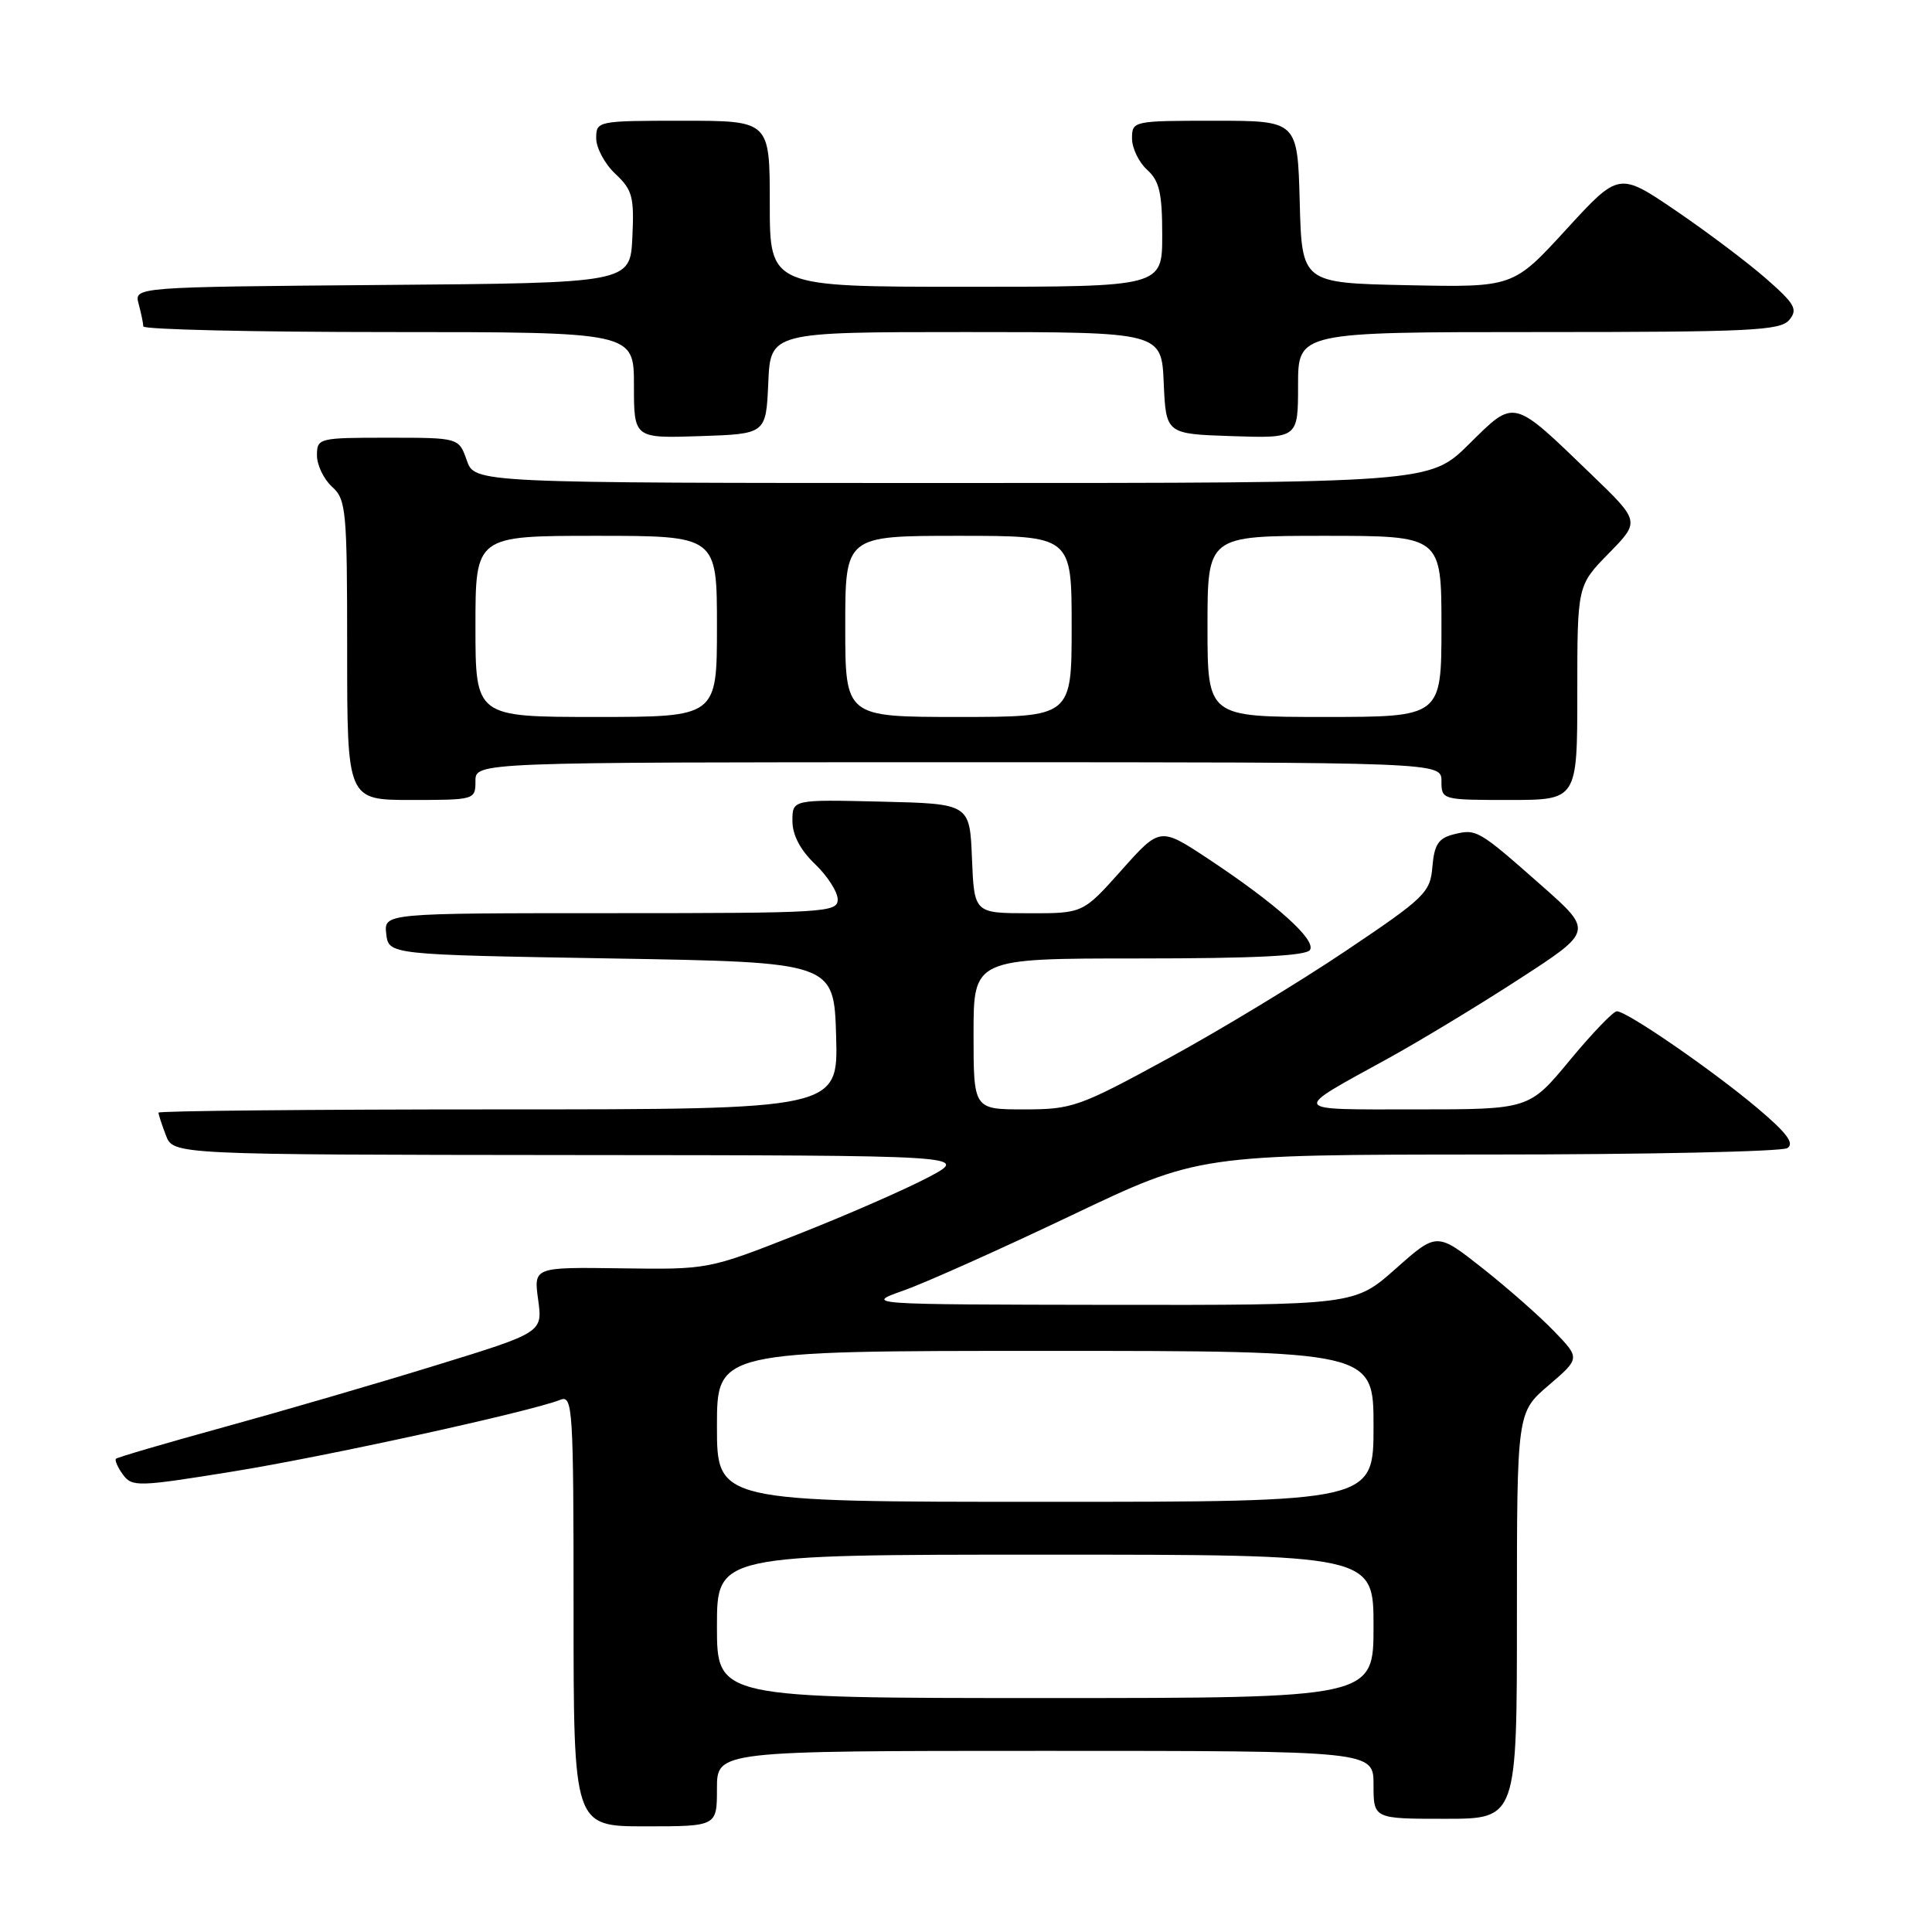 <?xml version="1.0" encoding="UTF-8" standalone="no"?>
<!DOCTYPE svg PUBLIC "-//W3C//DTD SVG 1.1//EN" "http://www.w3.org/Graphics/SVG/1.1/DTD/svg11.dtd" >
<svg xmlns="http://www.w3.org/2000/svg" xmlns:xlink="http://www.w3.org/1999/xlink" version="1.1" viewBox="0 0 256 256">
 <g >
 <path fill="currentColor"
d=" M 95.00 237.00 C 95.00 232.00 95.00 232.00 138.50 232.00 C 182.00 232.00 182.00 232.00 182.00 236.50 C 182.00 241.00 182.00 241.00 191.50 241.00 C 201.00 241.00 201.00 241.00 201.00 214.08 C 201.00 187.16 201.00 187.16 205.19 183.57 C 209.38 179.98 209.38 179.98 205.94 176.41 C 204.05 174.44 199.78 170.68 196.45 168.05 C 190.39 163.27 190.39 163.27 184.95 168.10 C 179.50 172.94 179.50 172.94 147.00 172.90 C 114.50 172.85 114.50 172.85 119.78 170.98 C 122.69 169.95 132.66 165.48 141.96 161.05 C 158.85 153.00 158.85 153.00 197.17 152.98 C 218.25 152.98 236.10 152.59 236.83 152.13 C 237.81 151.51 236.76 150.11 232.83 146.80 C 226.87 141.78 215.58 134.00 214.24 134.00 C 213.77 134.00 210.96 136.92 208.00 140.50 C 202.62 147.00 202.62 147.00 187.59 147.00 C 170.71 147.00 170.92 147.40 184.00 140.21 C 188.12 137.94 195.91 133.23 201.30 129.73 C 211.10 123.38 211.10 123.38 204.30 117.37 C 195.86 109.92 195.65 109.80 192.60 110.56 C 190.60 111.07 190.05 111.91 189.80 114.84 C 189.52 118.27 188.84 118.93 178.33 125.99 C 172.19 130.12 161.60 136.54 154.78 140.25 C 142.99 146.68 142.08 147.00 135.70 147.00 C 129.00 147.00 129.00 147.00 129.00 137.00 C 129.00 127.00 129.00 127.00 150.94 127.00 C 166.20 127.00 173.10 126.66 173.58 125.87 C 174.41 124.52 169.08 119.75 160.11 113.81 C 153.71 109.58 153.71 109.58 148.61 115.30 C 143.50 121.03 143.50 121.03 136.29 121.01 C 129.09 121.00 129.09 121.00 128.79 113.75 C 128.50 106.50 128.50 106.50 116.75 106.22 C 105.00 105.94 105.00 105.94 105.00 108.78 C 105.00 110.64 106.04 112.63 108.00 114.50 C 109.65 116.08 111.00 118.19 111.00 119.19 C 111.00 120.90 109.30 121.00 80.93 121.00 C 50.87 121.00 50.87 121.00 51.18 123.75 C 51.50 126.50 51.50 126.50 81.00 127.00 C 110.50 127.50 110.50 127.50 110.79 137.25 C 111.07 147.00 111.07 147.00 66.04 147.00 C 41.27 147.00 21.00 147.20 21.00 147.43 C 21.00 147.67 21.44 149.02 21.98 150.43 C 22.95 153.00 22.95 153.00 75.73 153.05 C 128.50 153.09 128.50 153.09 123.00 156.00 C 119.97 157.60 112.18 161.01 105.68 163.57 C 93.86 168.22 93.86 168.22 82.29 168.06 C 70.71 167.90 70.71 167.90 71.31 172.23 C 71.90 176.56 71.90 176.56 57.70 180.93 C 49.89 183.34 37.25 187.02 29.61 189.12 C 21.97 191.22 15.57 193.10 15.37 193.29 C 15.18 193.49 15.59 194.43 16.29 195.39 C 17.50 197.04 18.26 197.02 30.81 194.99 C 43.12 193.01 70.26 187.06 74.25 185.48 C 75.89 184.83 76.00 186.55 76.00 213.39 C 76.00 242.00 76.00 242.00 85.50 242.00 C 95.00 242.00 95.00 242.00 95.00 237.00 Z  M 63.00 103.50 C 63.00 101.00 63.00 101.00 127.00 101.00 C 191.00 101.00 191.00 101.00 191.00 103.50 C 191.00 105.98 191.07 106.00 200.00 106.00 C 209.00 106.00 209.00 106.00 209.00 91.79 C 209.00 77.58 209.00 77.58 213.16 73.33 C 217.32 69.09 217.32 69.09 210.91 62.91 C 200.32 52.69 200.77 52.81 194.66 58.84 C 189.44 64.00 189.44 64.00 126.17 64.00 C 62.90 64.00 62.90 64.00 61.85 61.00 C 60.80 58.00 60.80 58.00 51.40 58.00 C 42.21 58.00 42.00 58.05 42.00 60.35 C 42.00 61.63 42.90 63.50 44.00 64.50 C 45.87 66.19 46.00 67.58 46.00 86.15 C 46.00 106.00 46.00 106.00 54.50 106.00 C 62.90 106.00 63.00 105.97 63.00 103.50 Z  M 101.80 50.75 C 102.09 44.00 102.09 44.00 128.00 44.00 C 153.91 44.00 153.91 44.00 154.20 50.75 C 154.50 57.50 154.50 57.50 163.25 57.79 C 172.00 58.08 172.00 58.08 172.00 51.04 C 172.00 44.00 172.00 44.00 203.88 44.00 C 231.97 44.00 235.91 43.81 237.09 42.39 C 238.25 40.99 237.85 40.27 233.96 36.87 C 231.51 34.73 226.13 30.68 222.01 27.88 C 214.51 22.79 214.51 22.79 207.51 30.43 C 200.50 38.08 200.50 38.08 186.50 37.79 C 172.50 37.50 172.50 37.50 172.22 26.75 C 171.93 16.00 171.93 16.00 160.97 16.00 C 150.13 16.00 150.00 16.03 150.00 18.35 C 150.00 19.63 150.90 21.50 152.00 22.50 C 153.63 23.97 154.00 25.58 154.00 31.15 C 154.00 38.00 154.00 38.00 128.00 38.00 C 102.00 38.00 102.00 38.00 102.00 27.00 C 102.00 16.00 102.00 16.00 90.50 16.00 C 79.13 16.00 79.00 16.03 79.00 18.33 C 79.00 19.60 80.14 21.73 81.54 23.04 C 83.80 25.16 84.05 26.09 83.79 31.46 C 83.50 37.50 83.50 37.50 50.64 37.76 C 17.77 38.03 17.77 38.03 18.37 40.26 C 18.70 41.49 18.98 42.84 18.99 43.25 C 18.99 43.66 33.62 44.00 51.50 44.00 C 84.00 44.00 84.00 44.00 84.00 51.04 C 84.00 58.08 84.00 58.08 92.75 57.79 C 101.50 57.50 101.50 57.50 101.80 50.75 Z  M 95.00 215.50 C 95.00 206.00 95.00 206.00 138.50 206.00 C 182.00 206.00 182.00 206.00 182.00 215.50 C 182.00 225.00 182.00 225.00 138.50 225.00 C 95.00 225.00 95.00 225.00 95.00 215.50 Z  M 95.00 189.00 C 95.00 179.00 95.00 179.00 138.50 179.00 C 182.00 179.00 182.00 179.00 182.00 189.00 C 182.00 199.00 182.00 199.00 138.50 199.00 C 95.00 199.00 95.00 199.00 95.00 189.00 Z  M 63.00 83.00 C 63.00 71.00 63.00 71.00 79.00 71.00 C 95.00 71.00 95.00 71.00 95.00 83.00 C 95.00 95.00 95.00 95.00 79.00 95.00 C 63.00 95.00 63.00 95.00 63.00 83.00 Z  M 112.00 83.00 C 112.00 71.00 112.00 71.00 127.00 71.00 C 142.00 71.00 142.00 71.00 142.00 83.00 C 142.00 95.00 142.00 95.00 127.00 95.00 C 112.00 95.00 112.00 95.00 112.00 83.00 Z  M 160.00 83.00 C 160.00 71.00 160.00 71.00 175.50 71.00 C 191.00 71.00 191.00 71.00 191.00 83.00 C 191.00 95.00 191.00 95.00 175.50 95.00 C 160.00 95.00 160.00 95.00 160.00 83.00 Z "/>
</g>
</svg>